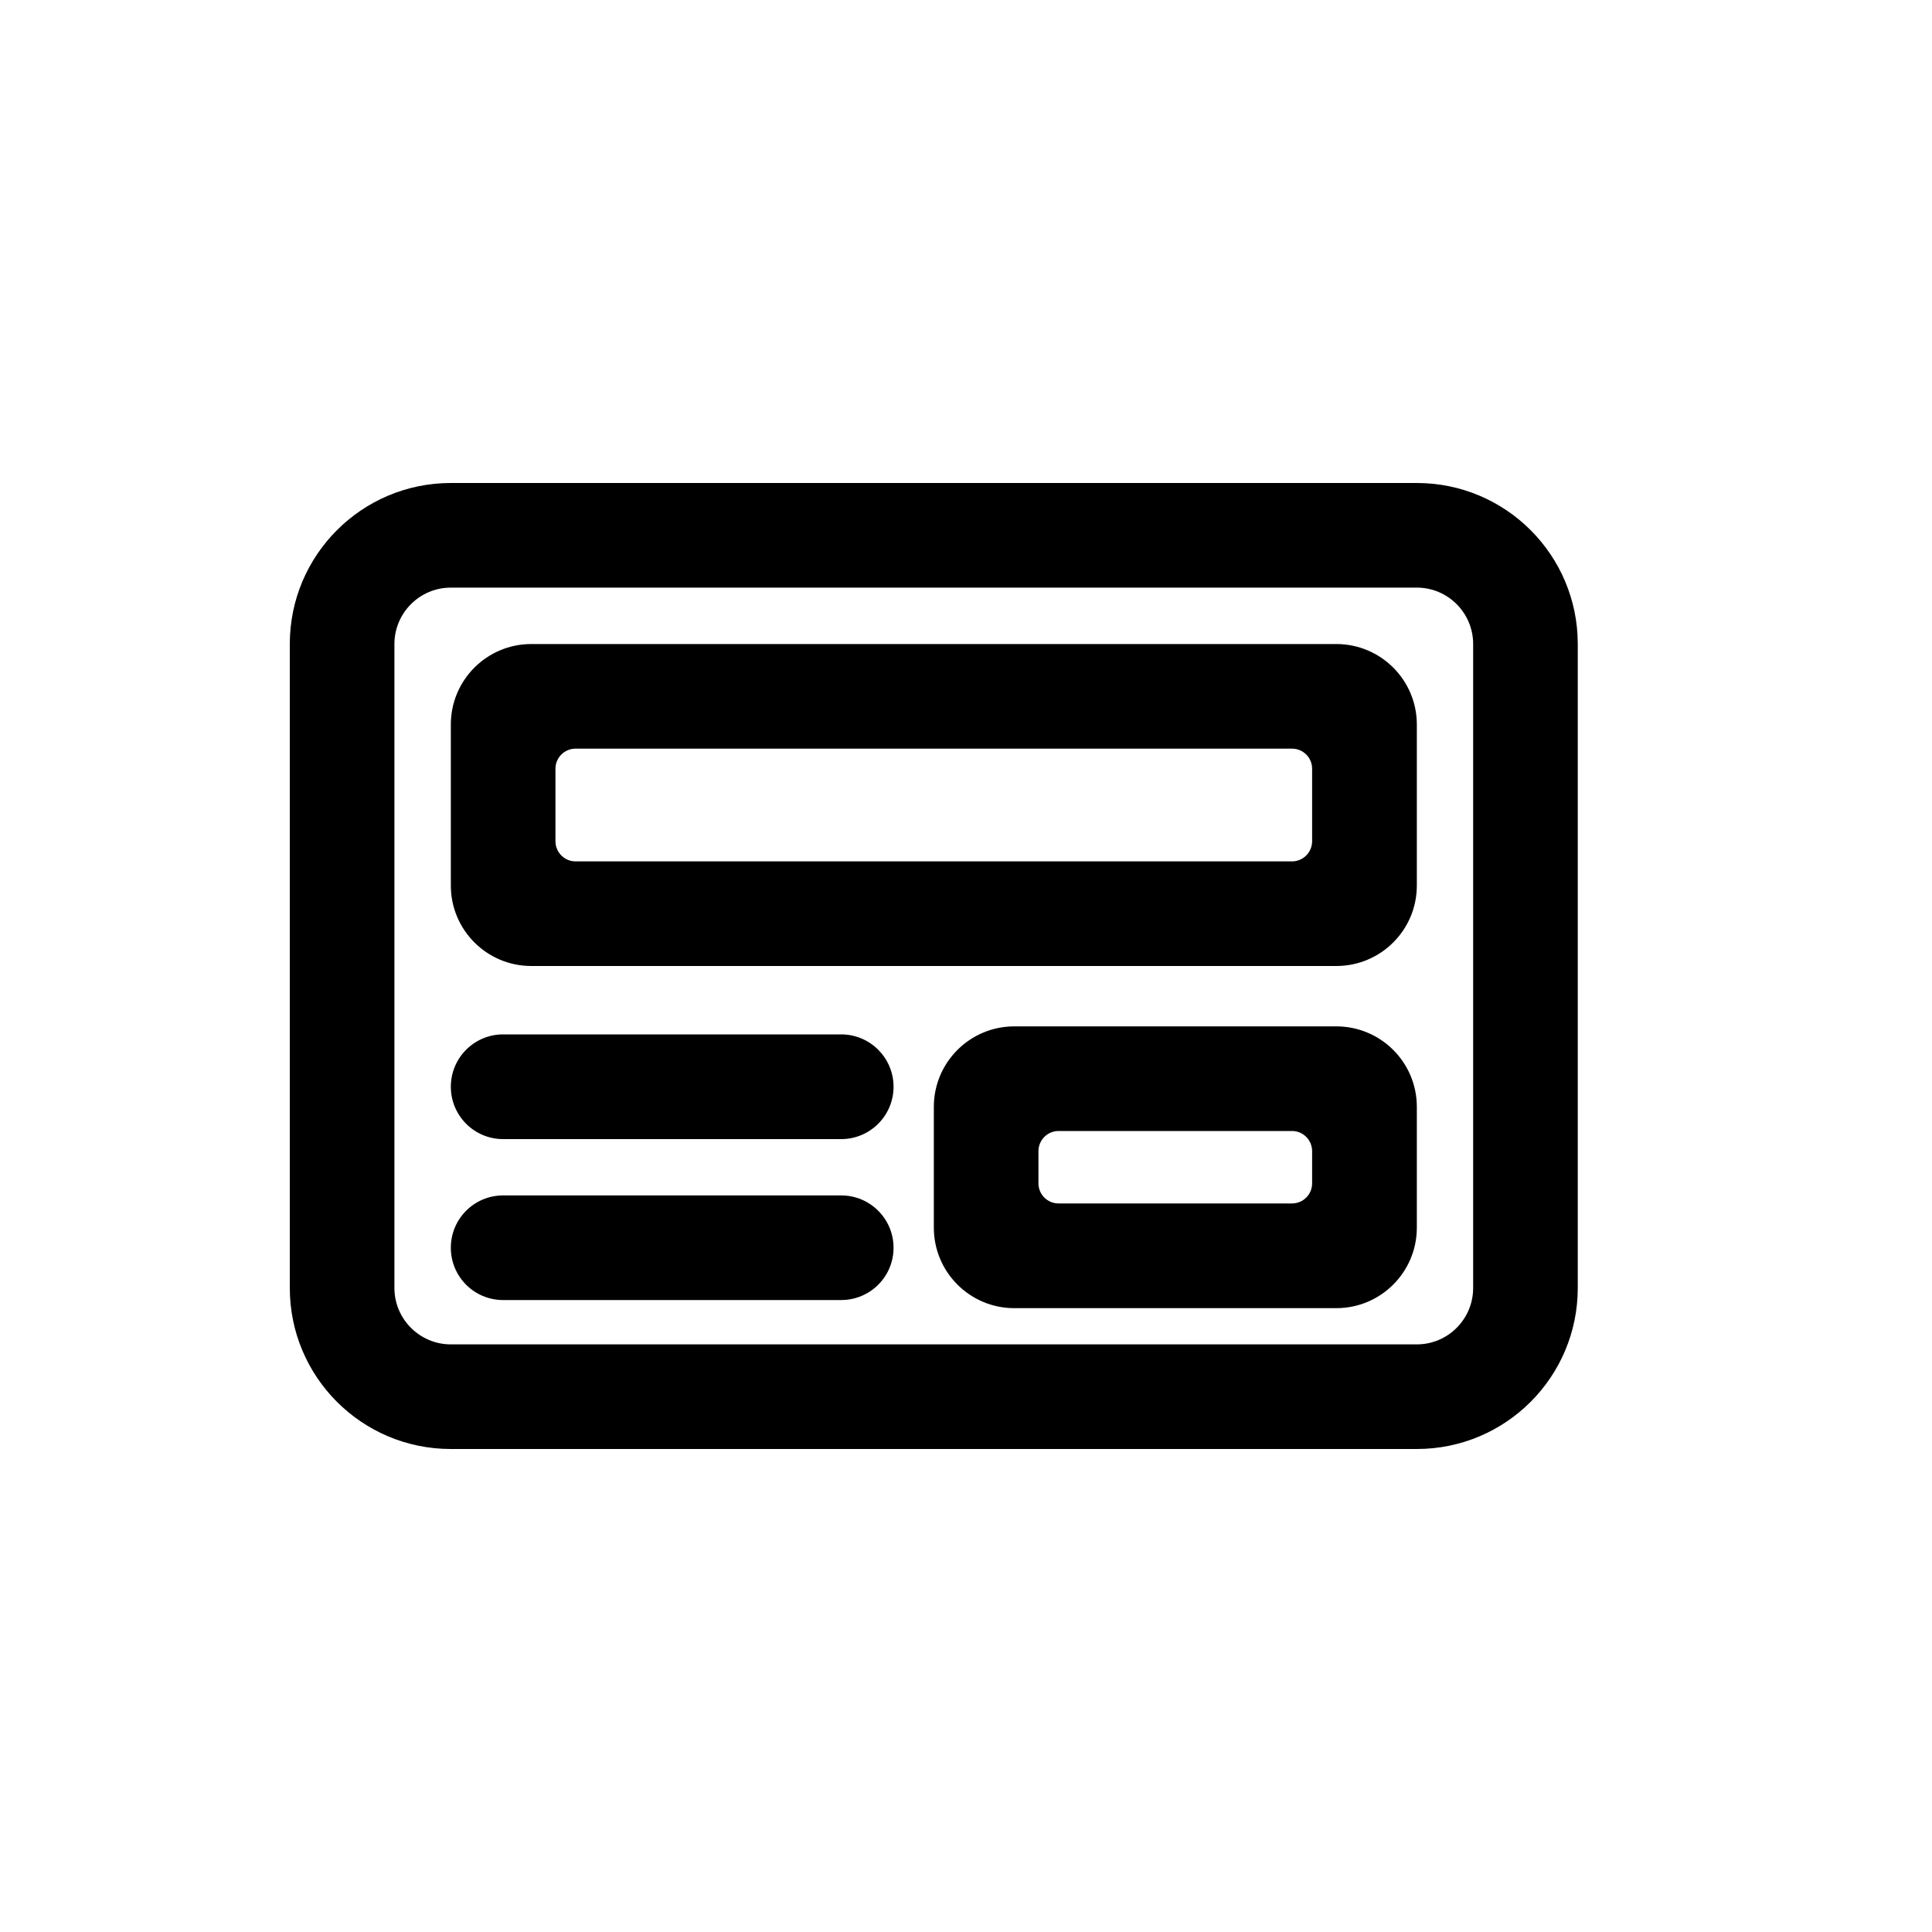 <svg width="20" height="20" viewBox="0 0 20 20" fill="none" xmlns="http://www.w3.org/2000/svg">
<path fill-rule="evenodd" clip-rule="evenodd" d="M5.5 6.667C5.04 6.667 4.667 7.04 4.667 7.5V9.167C4.667 9.627 5.04 10 5.5 10H13.833C14.294 10 14.667 9.627 14.667 9.167V7.5C14.667 7.04 14.294 6.667 13.833 6.667H5.5ZM5.958 7.75C5.843 7.75 5.75 7.843 5.75 7.958V8.708C5.75 8.823 5.843 8.917 5.958 8.917H13.375C13.49 8.917 13.583 8.823 13.583 8.708V7.958C13.583 7.843 13.49 7.75 13.375 7.75H5.958Z" fill="black"/>
<path d="M4.667 11.25C4.667 11.549 4.909 11.792 5.208 11.792H8.708C9.007 11.792 9.25 11.549 9.25 11.25C9.25 10.951 9.007 10.708 8.708 10.708H5.208C4.909 10.708 4.667 10.951 4.667 11.25Z" fill="black"/>
<path d="M9.25 12.917C9.25 13.216 9.007 13.458 8.708 13.458H5.208C4.909 13.458 4.667 13.216 4.667 12.917C4.667 12.617 4.909 12.375 5.208 12.375H8.708C9.007 12.375 9.25 12.617 9.25 12.917Z" fill="black"/>
<path fill-rule="evenodd" clip-rule="evenodd" d="M9.667 11.458C9.667 10.998 10.04 10.625 10.5 10.625H13.833C14.294 10.625 14.667 10.998 14.667 11.458V12.708C14.667 13.169 14.294 13.542 13.833 13.542H10.5C10.04 13.542 9.667 13.169 9.667 12.708V11.458ZM10.958 12.458C10.843 12.458 10.75 12.365 10.75 12.25V11.917C10.75 11.802 10.843 11.708 10.958 11.708H13.375C13.49 11.708 13.583 11.802 13.583 11.917V12.25C13.583 12.365 13.49 12.458 13.375 12.458H10.958Z" fill="black"/>
<path fill-rule="evenodd" clip-rule="evenodd" d="M4.667 5C3.746 5 3 5.746 3 6.667V13.333C3 14.254 3.746 15 4.667 15H14.667C15.587 15 16.333 14.254 16.333 13.333V6.667C16.333 5.746 15.587 5 14.667 5H4.667ZM14.667 6.083H4.667C4.345 6.083 4.083 6.345 4.083 6.667V13.333C4.083 13.655 4.345 13.917 4.667 13.917H14.667C14.989 13.917 15.25 13.655 15.25 13.333V6.667C15.25 6.345 14.989 6.083 14.667 6.083Z" fill="black"/>
</svg>
